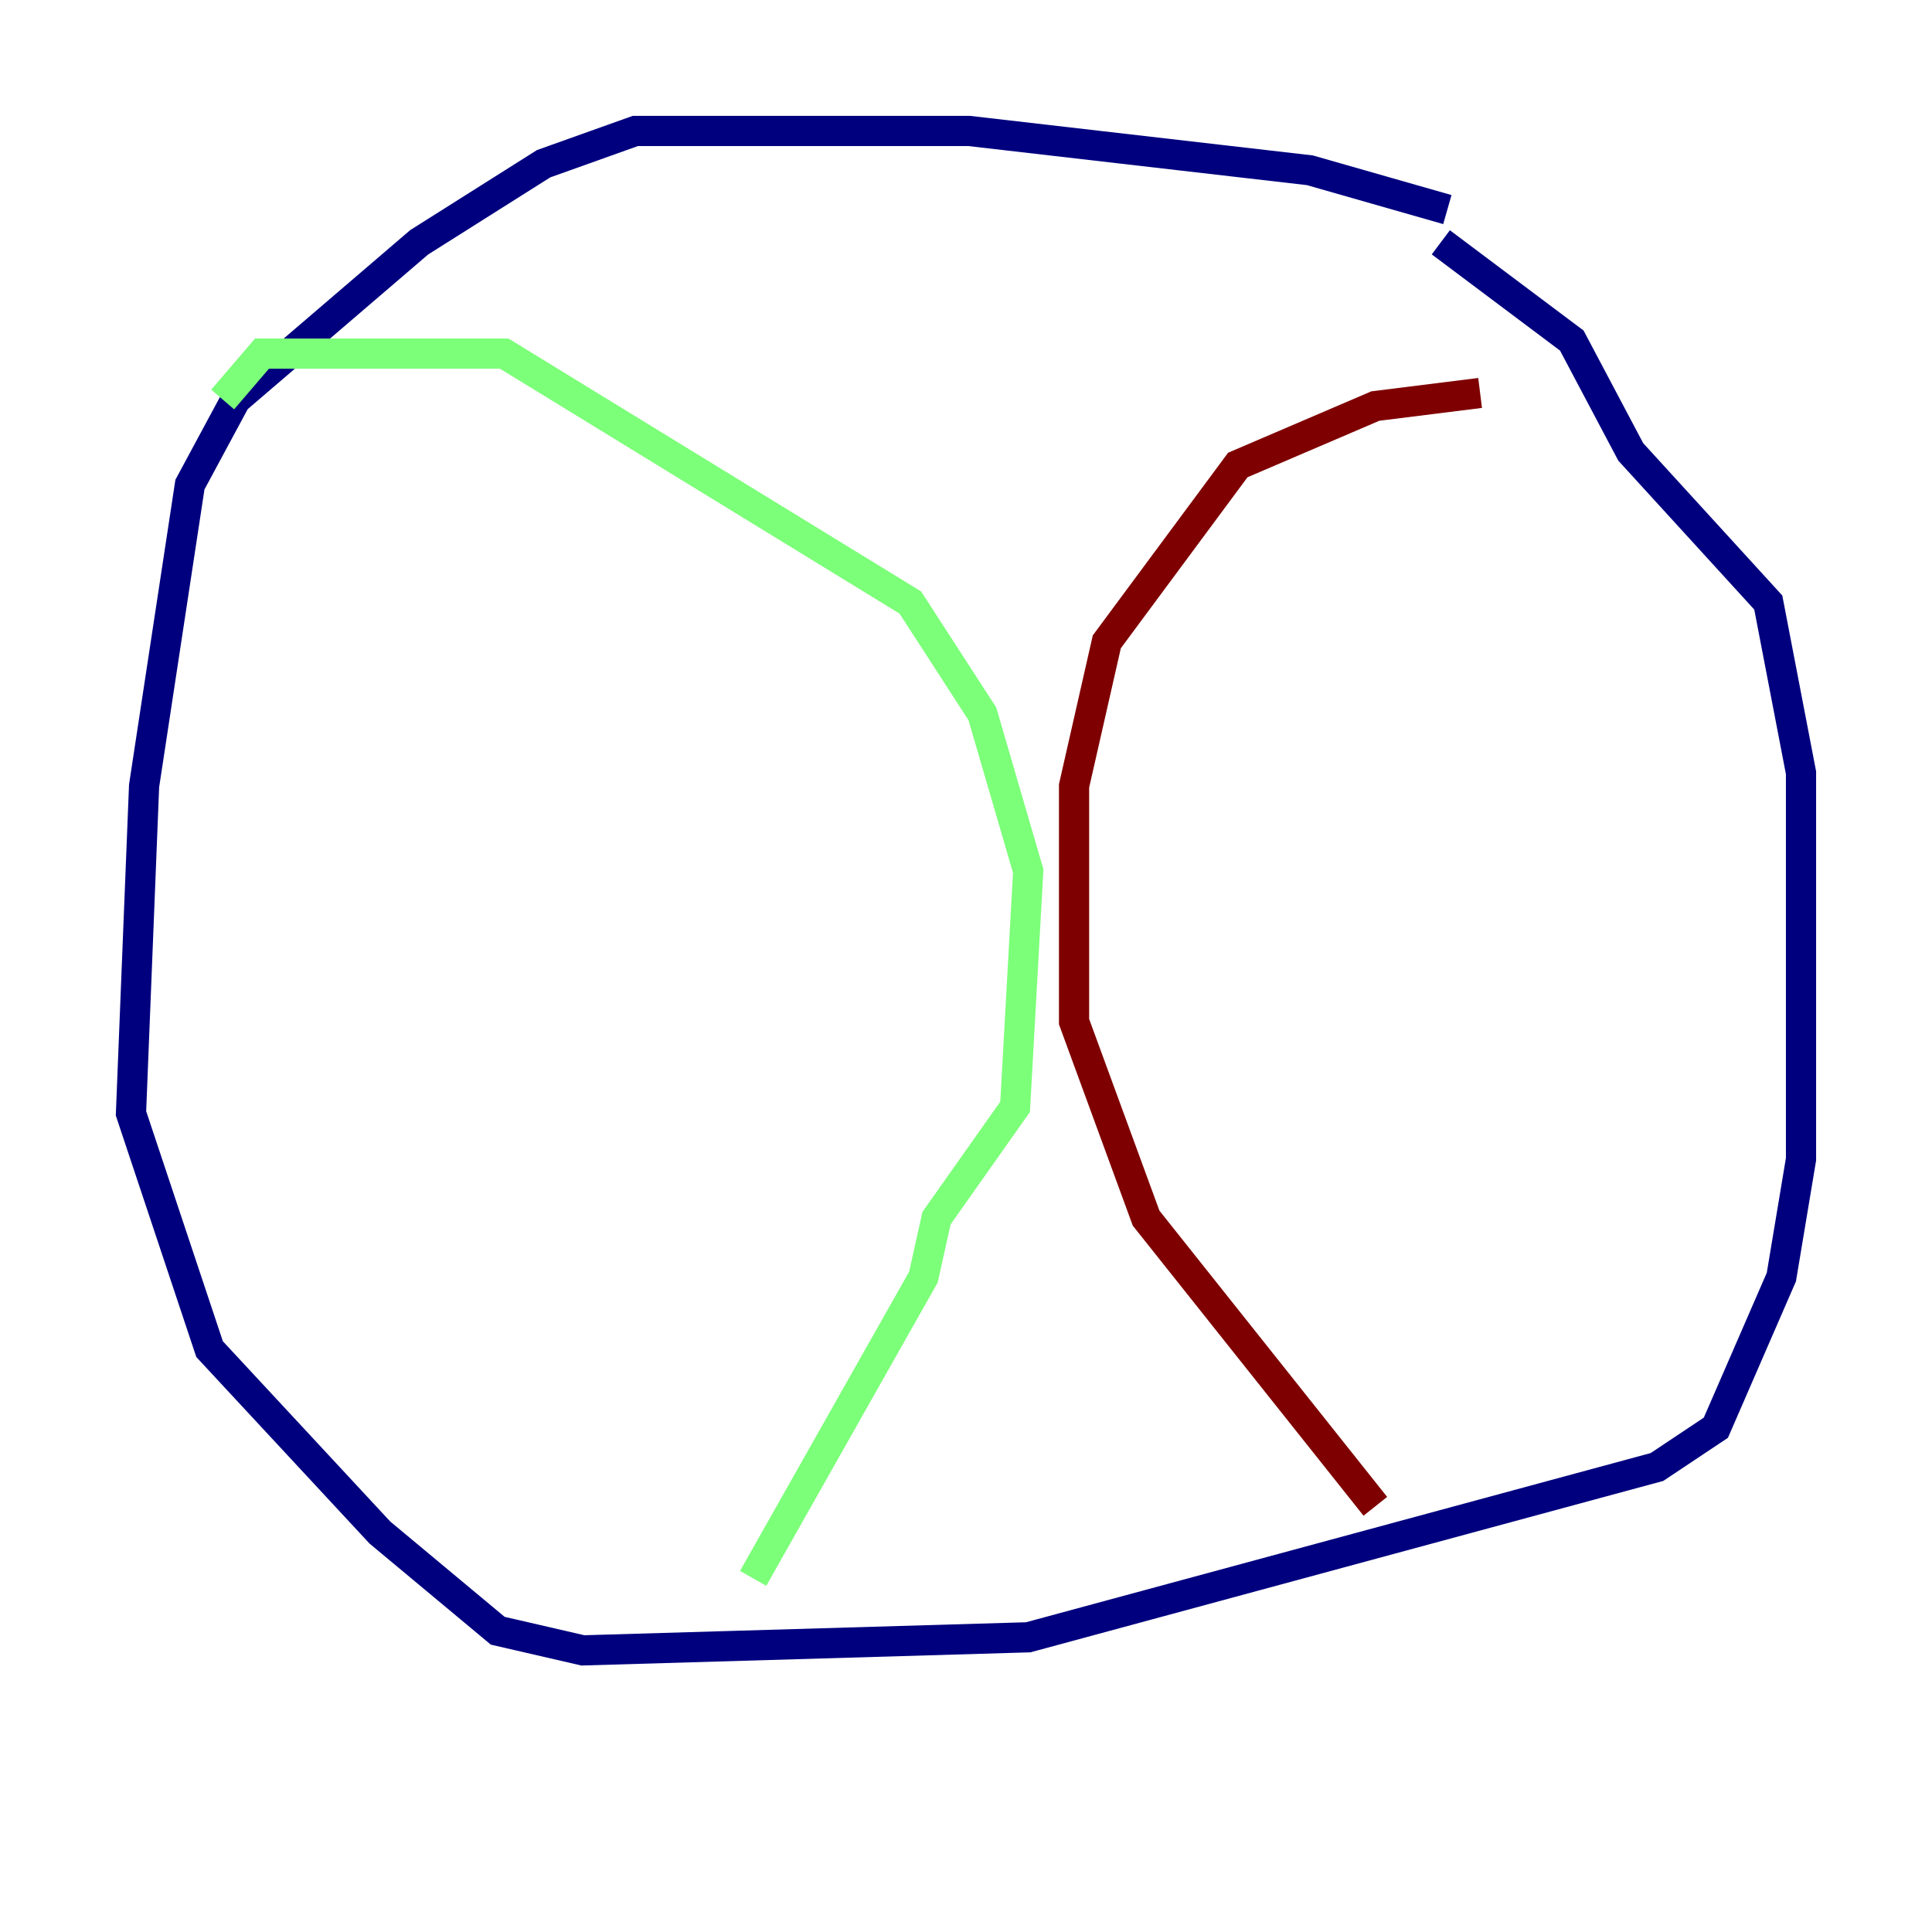 <?xml version="1.0" encoding="utf-8" ?>
<svg baseProfile="tiny" height="128" version="1.2" viewBox="0,0,128,128" width="128" xmlns="http://www.w3.org/2000/svg" xmlns:ev="http://www.w3.org/2001/xml-events" xmlns:xlink="http://www.w3.org/1999/xlink"><defs /><polyline fill="none" points="95.891,13.885 86.78,11.281 64.217,8.678 42.088,8.678 36.014,10.848 27.77,16.054 15.62,26.468 12.583,32.108 9.546,52.068 8.678,73.763 13.885,89.383 25.166,101.532 32.976,108.041 38.617,109.342 68.122,108.475 109.776,97.193 113.681,94.59 118.02,84.61 119.322,76.8 119.322,51.2 117.153,39.919 108.041,29.939 104.136,22.563 95.458,16.054" stroke="#00007f" stroke-width="2" /><polyline fill="none" points="14.752,26.468 17.356,23.43 33.41,23.43 60.312,39.919 65.085,47.295 68.122,57.709 67.254,73.329 62.047,80.705 61.18,84.61 49.898,104.57" stroke="#7cff79" stroke-width="2" /><polyline fill="none" points="98.061,26.034 91.119,26.902 82.007,30.807 73.329,42.522 71.159,52.068 71.159,67.688 75.932,80.705 91.119,99.797" stroke="#7f0000" stroke-width="2" /></svg>